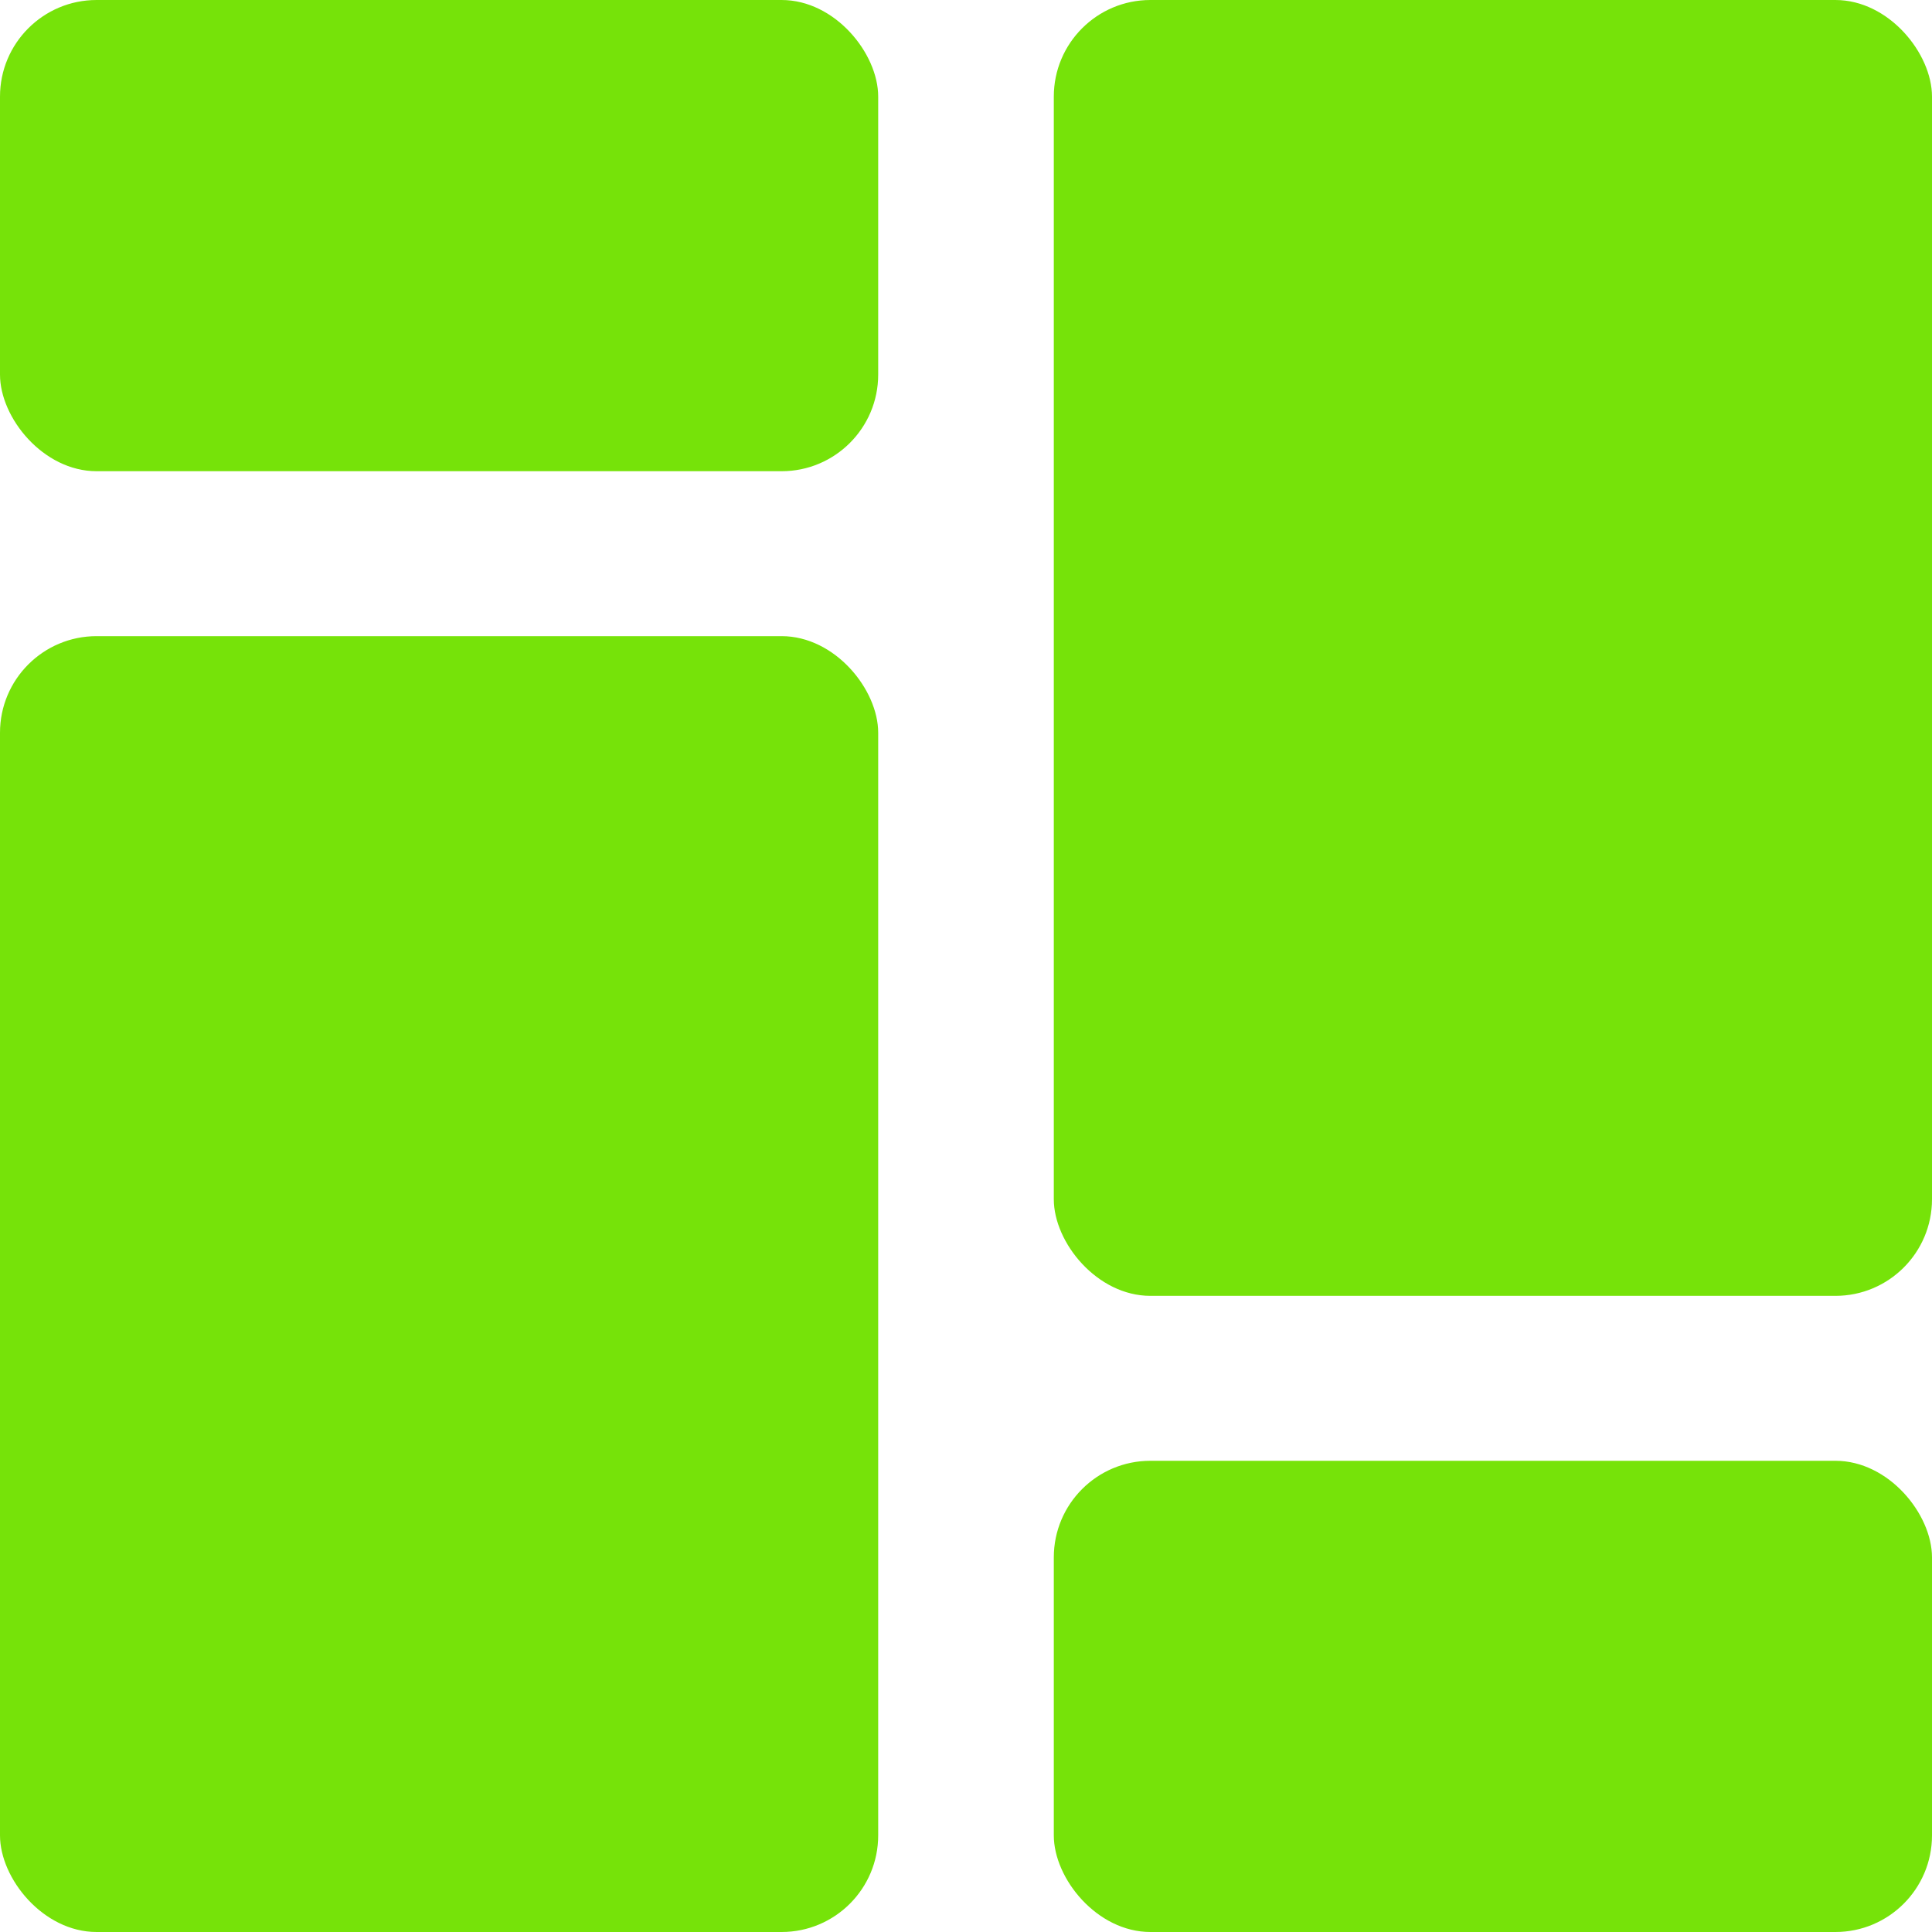 <svg width="60" height="60" viewBox="0 0 60 60" fill="none" xmlns="http://www.w3.org/2000/svg">
<rect width="27.273" height="14.634" rx="3" fill="#76E309"/>
<rect y="19.756" width="27.273" height="40.244" rx="3" fill="#76E309"/>
<rect x="32.727" width="27.273" height="40.244" rx="3" fill="#76E309"/>
<rect x="32.727" y="45.366" width="27.273" height="14.634" rx="3" fill="#76E309"/>
</svg>
